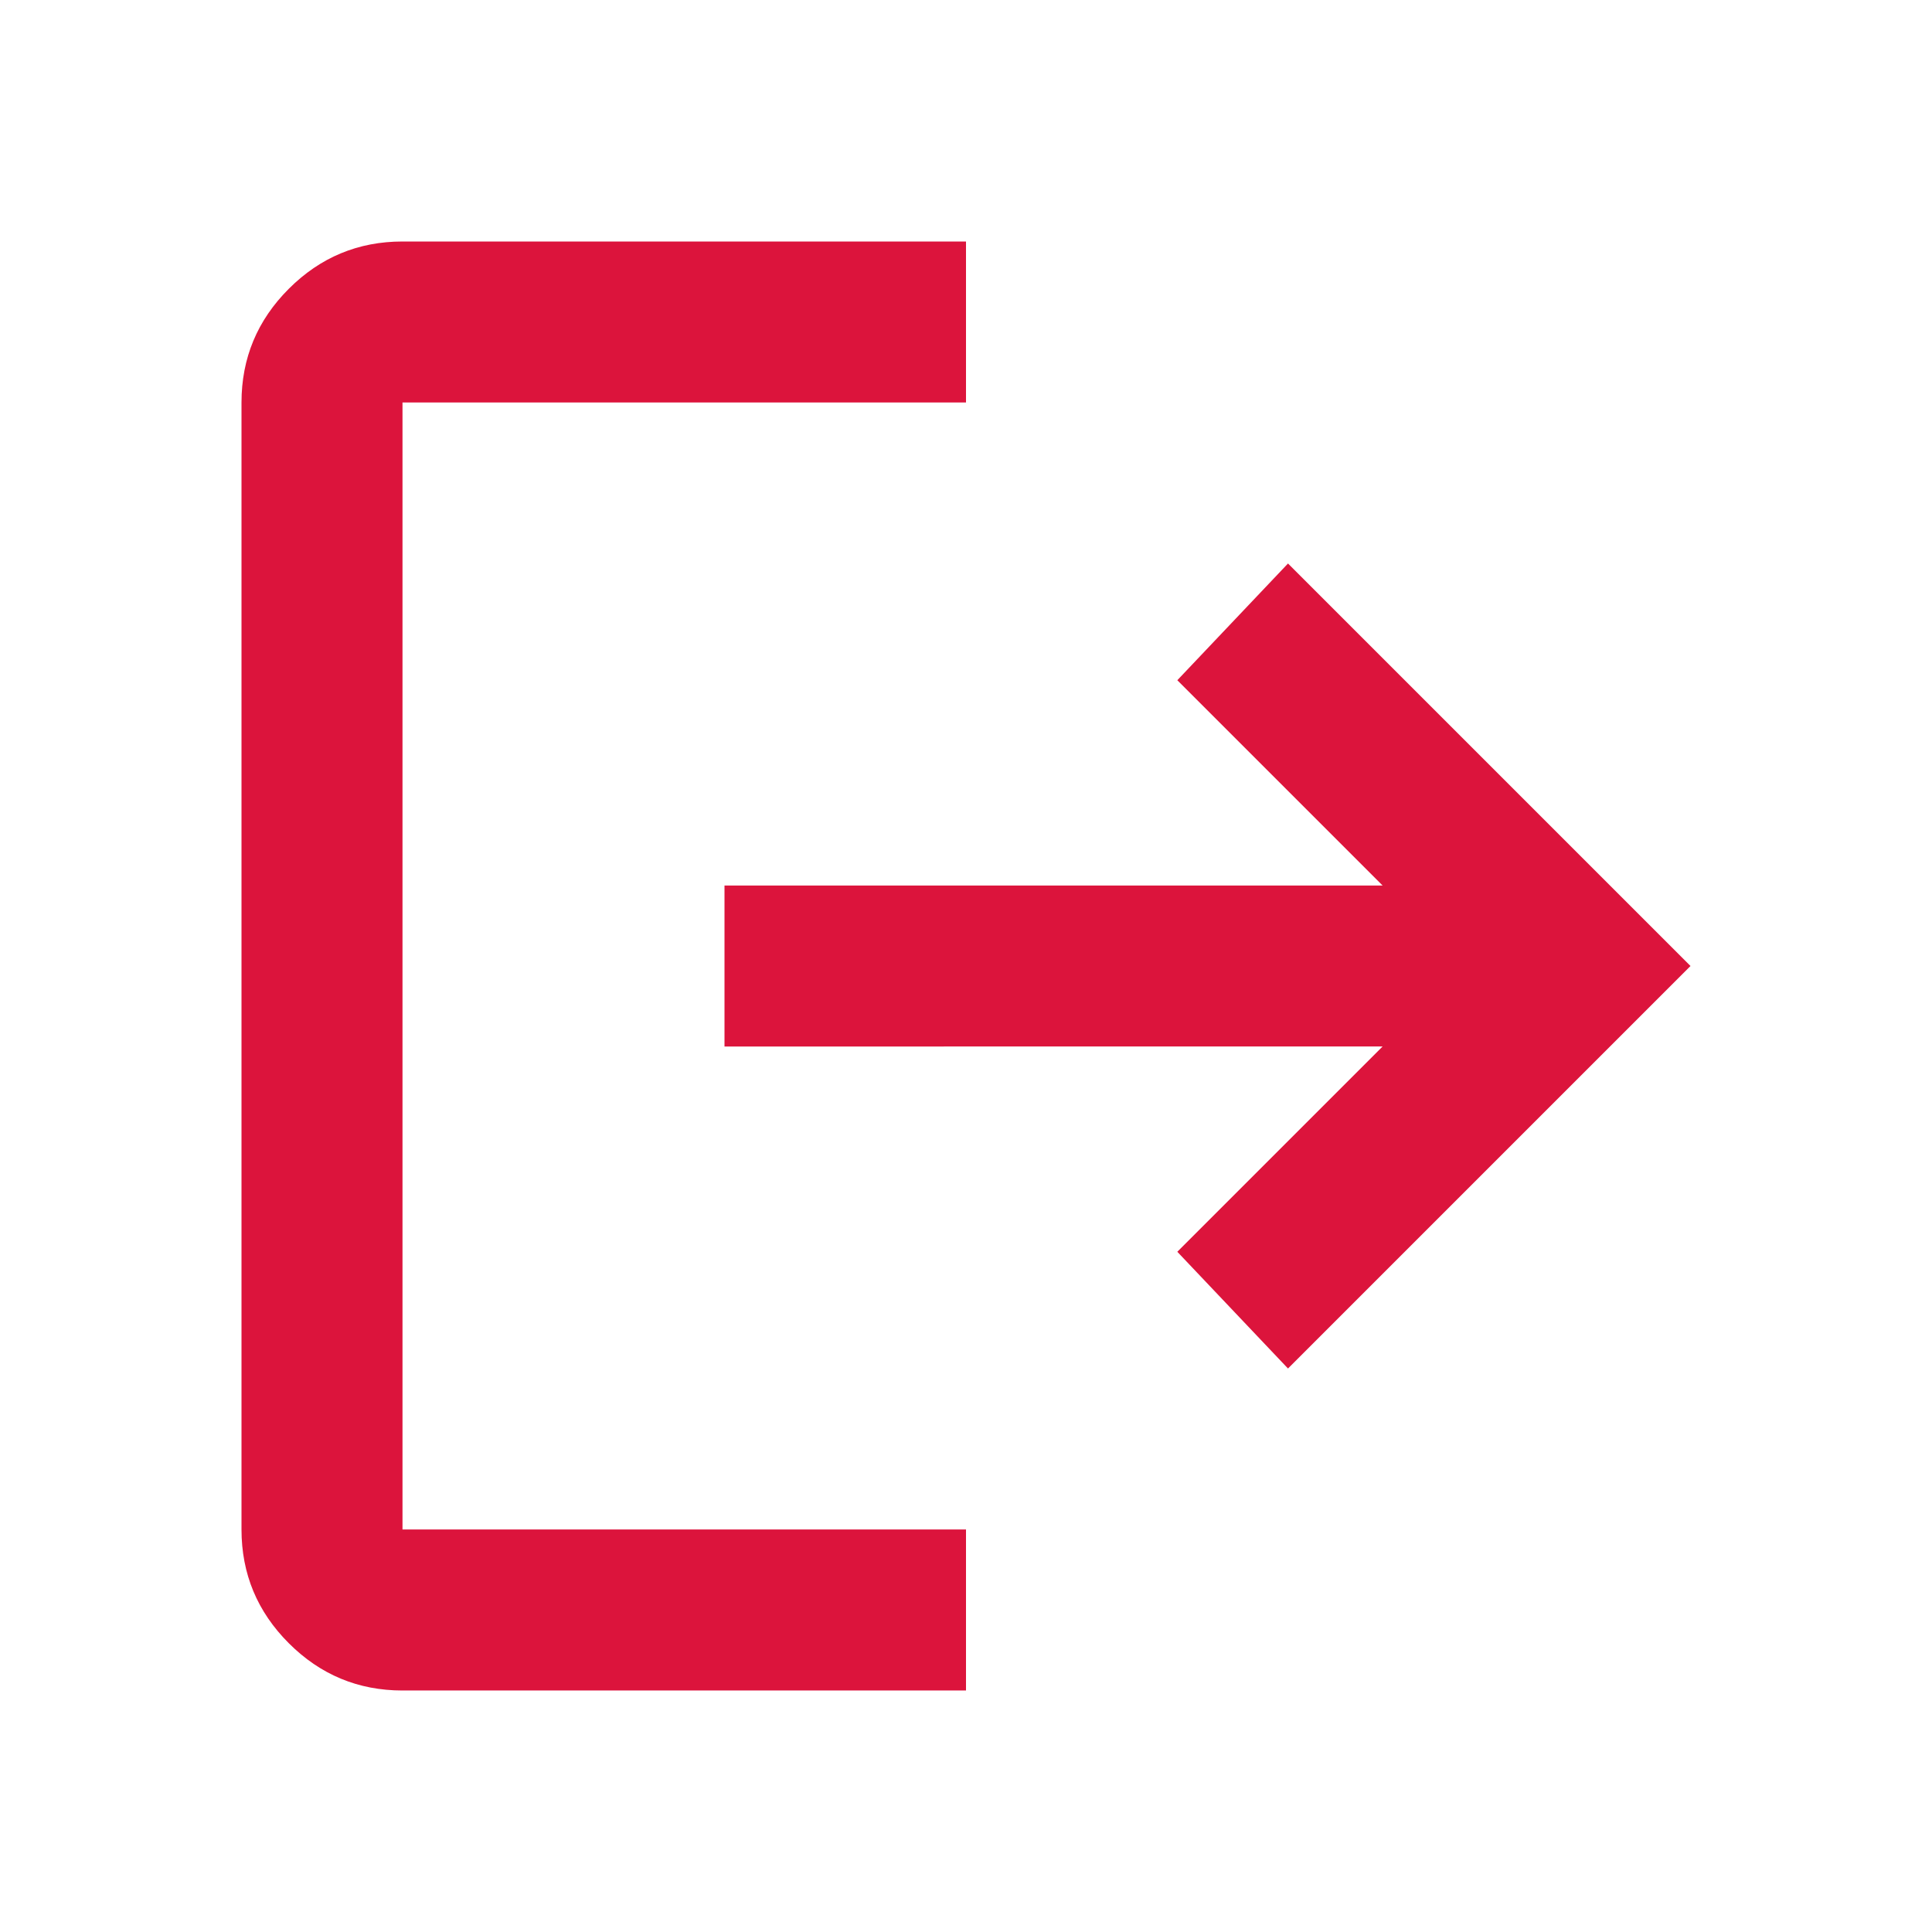 <svg xmlns="http://www.w3.org/2000/svg" height="24px" viewBox="0 -960 960 960" width="24px" fill="#DC143C"><path d="M200-120q-33 0-56.5-23.5T120-200v-560q0-33 23.5-56.5T200-840h280v80H200v560h280v80H200Zm440-160-55-58 102-102H360v-80h327L585-622l55-58 200 200-200 200Z"/></svg>